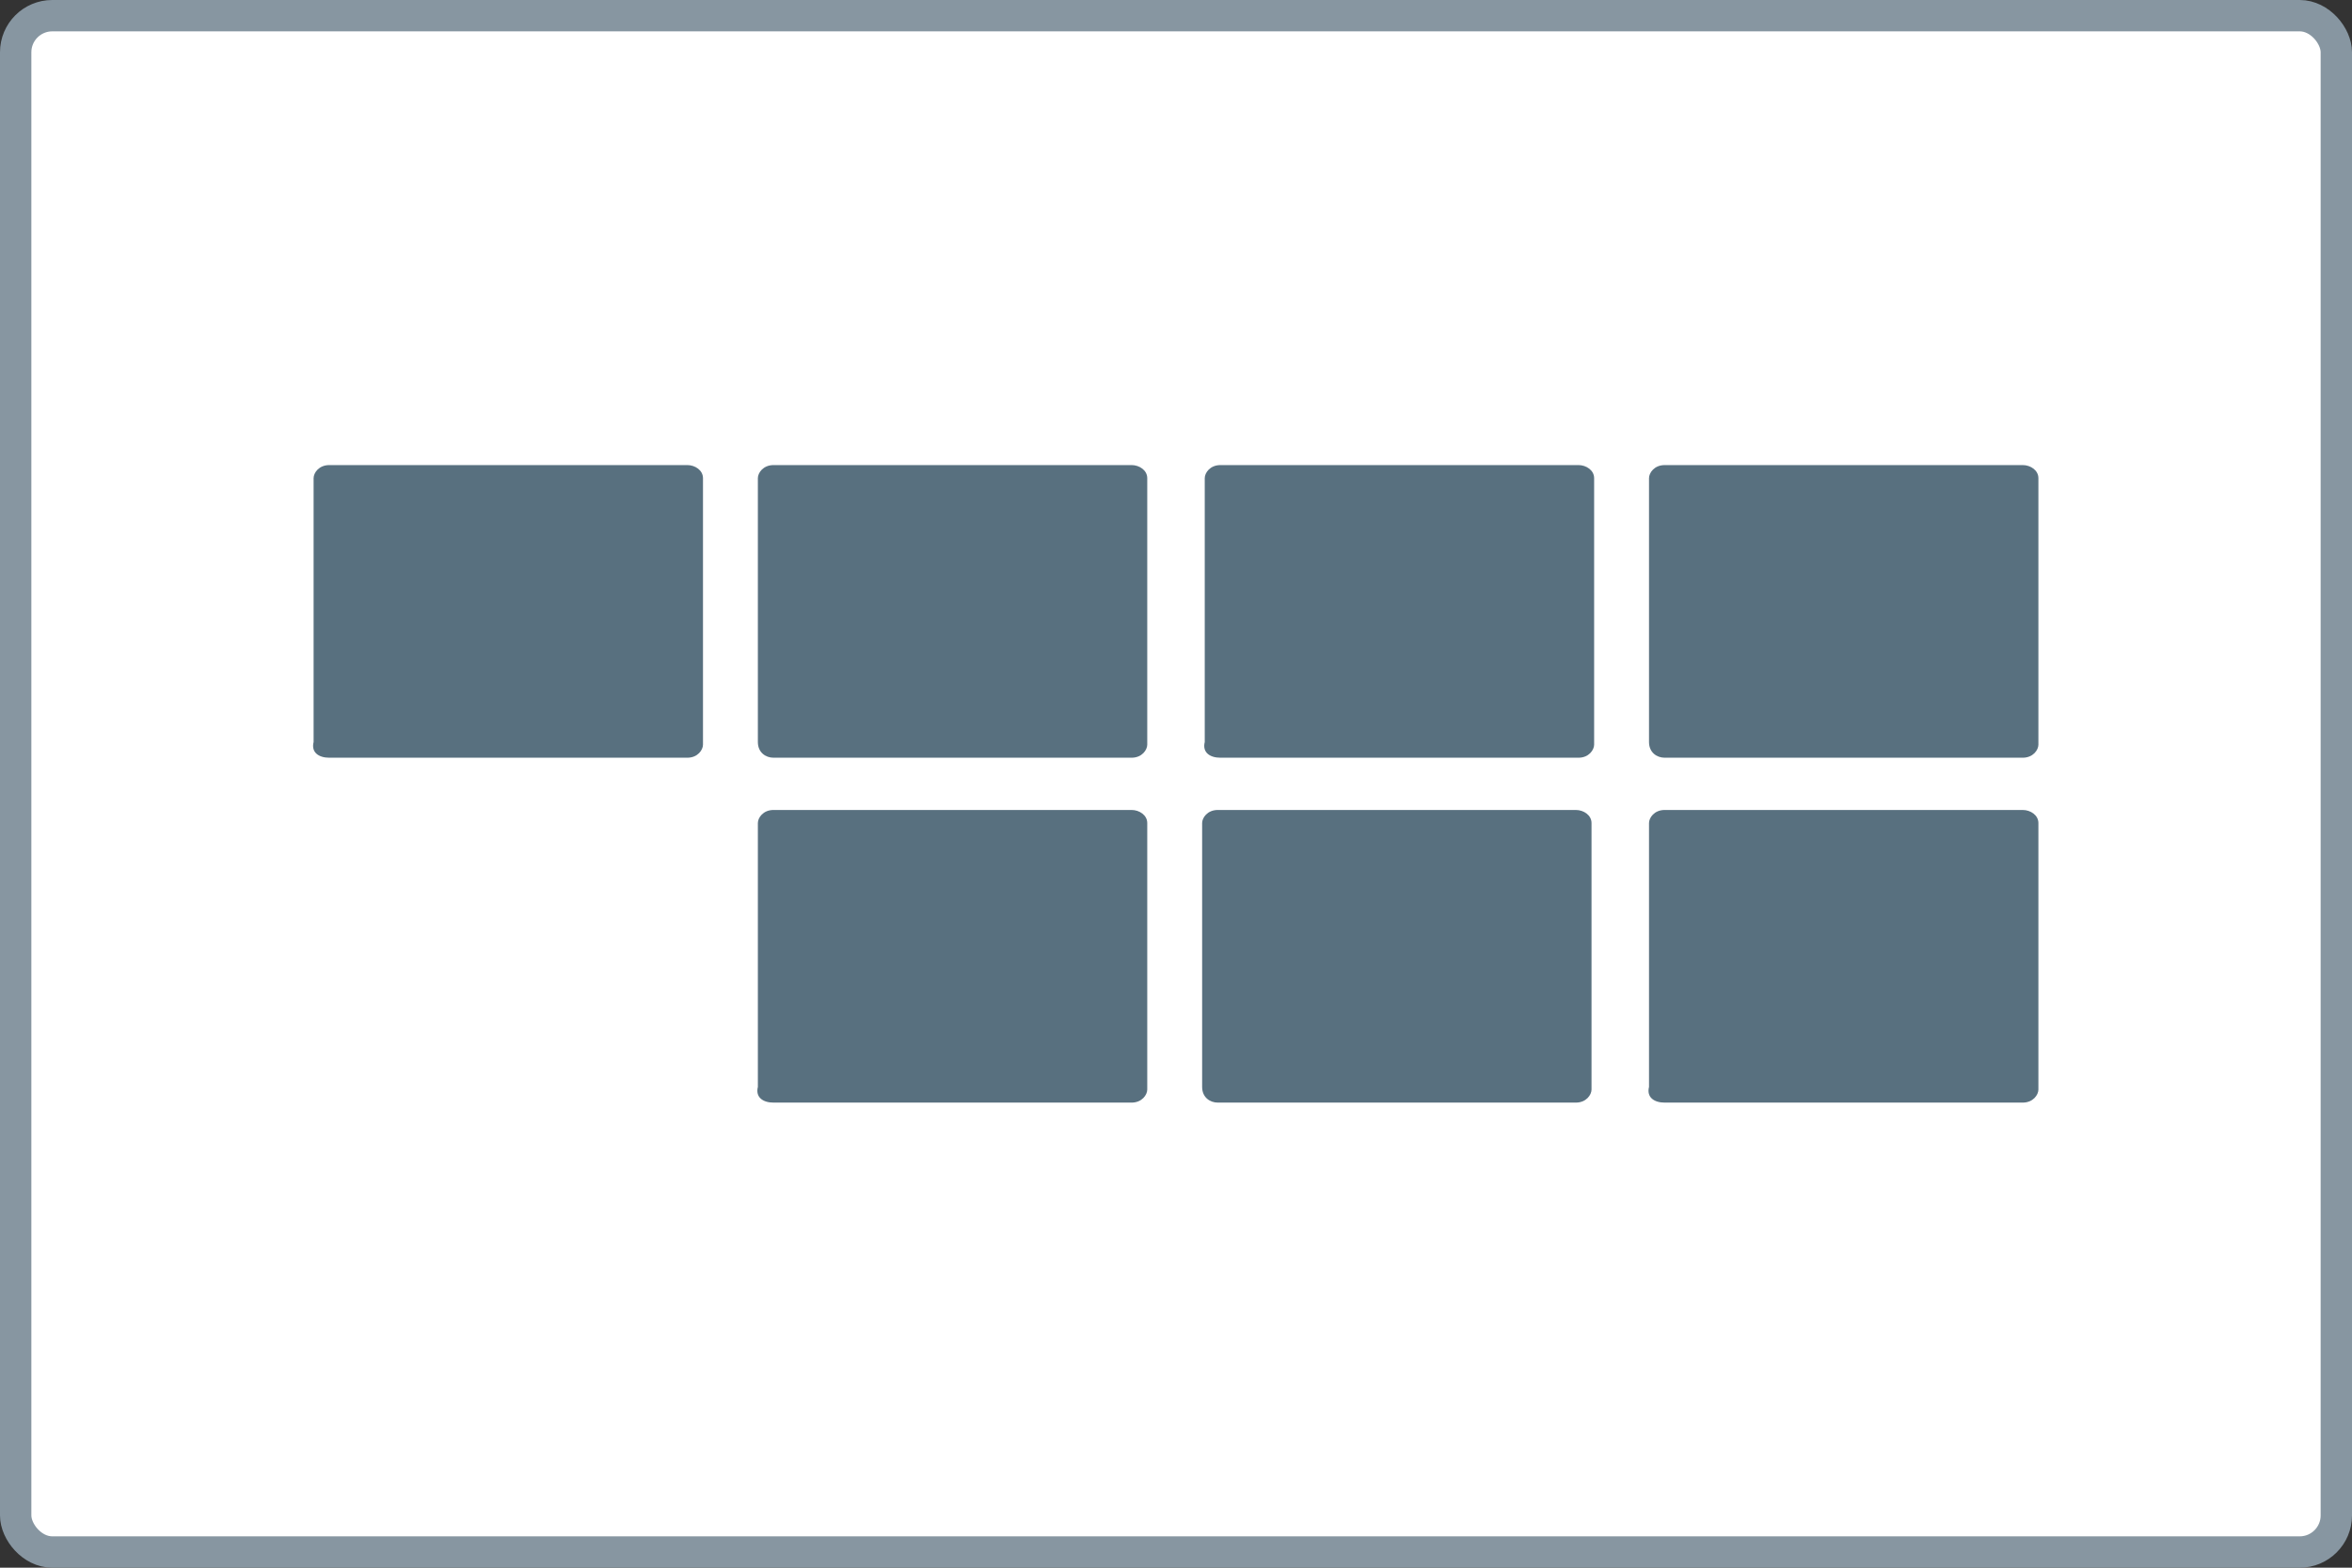 <svg xmlns="http://www.w3.org/2000/svg" width="90" height="60" fill="none" xmlns:v="https://vecta.io/nano"><rect width="100%" height="100%" fill="#333333" stroke="none"/><rect x=".6" y=".6" width="88.8" height="58.8" rx="1.4" fill="#fff"/><rect x=".6" y=".6" width="88.8" height="58.8" rx="1.4" stroke="#8796a1" stroke-width="1.2"/><path d="M12.6 29h13.7c.4 0 .6-.3.6-.5V18.3c0-.3-.3-.5-.6-.5H12.6c-.4 0-.6.3-.6.5v10.1c-.1.4.2.6.6.6zm17 0h13.7c.4 0 .6-.3.6-.5V18.3c0-.3-.3-.5-.6-.5H29.6c-.4 0-.6.3-.6.5v10.1c0 .4.3.6.6.6zm17.1 0h13.7c.4 0 .6-.3.6-.5V18.3c0-.3-.3-.5-.6-.5H46.7c-.4 0-.6.3-.6.5v10.1c-.1.4.2.6.6.6zm17 0h13.7c.4 0 .6-.3.6-.5V18.3c0-.3-.3-.5-.6-.5H63.7c-.4 0-.6.3-.6.5v10.1c0 .4.3.6.6.6zM29.6 42.2h13.7c.4 0 .6-.3.6-.5V31.5c0-.3-.3-.5-.6-.5H29.6c-.4 0-.6.3-.6.5v10.1c-.1.4.2.6.6.6zm17 0h13.7c.4 0 .6-.3.6-.5V31.5c0-.3-.3-.5-.6-.5H46.6c-.4 0-.6.3-.6.5v10.1c0 .4.3.6.6.6zm17.1 0h13.7c.4 0 .6-.3.6-.5V31.5c0-.3-.3-.5-.6-.5H63.7c-.4 0-.6.3-.6.5v10.1c-.1.4.2.6.6.6z" fill="#58707f"/></svg>